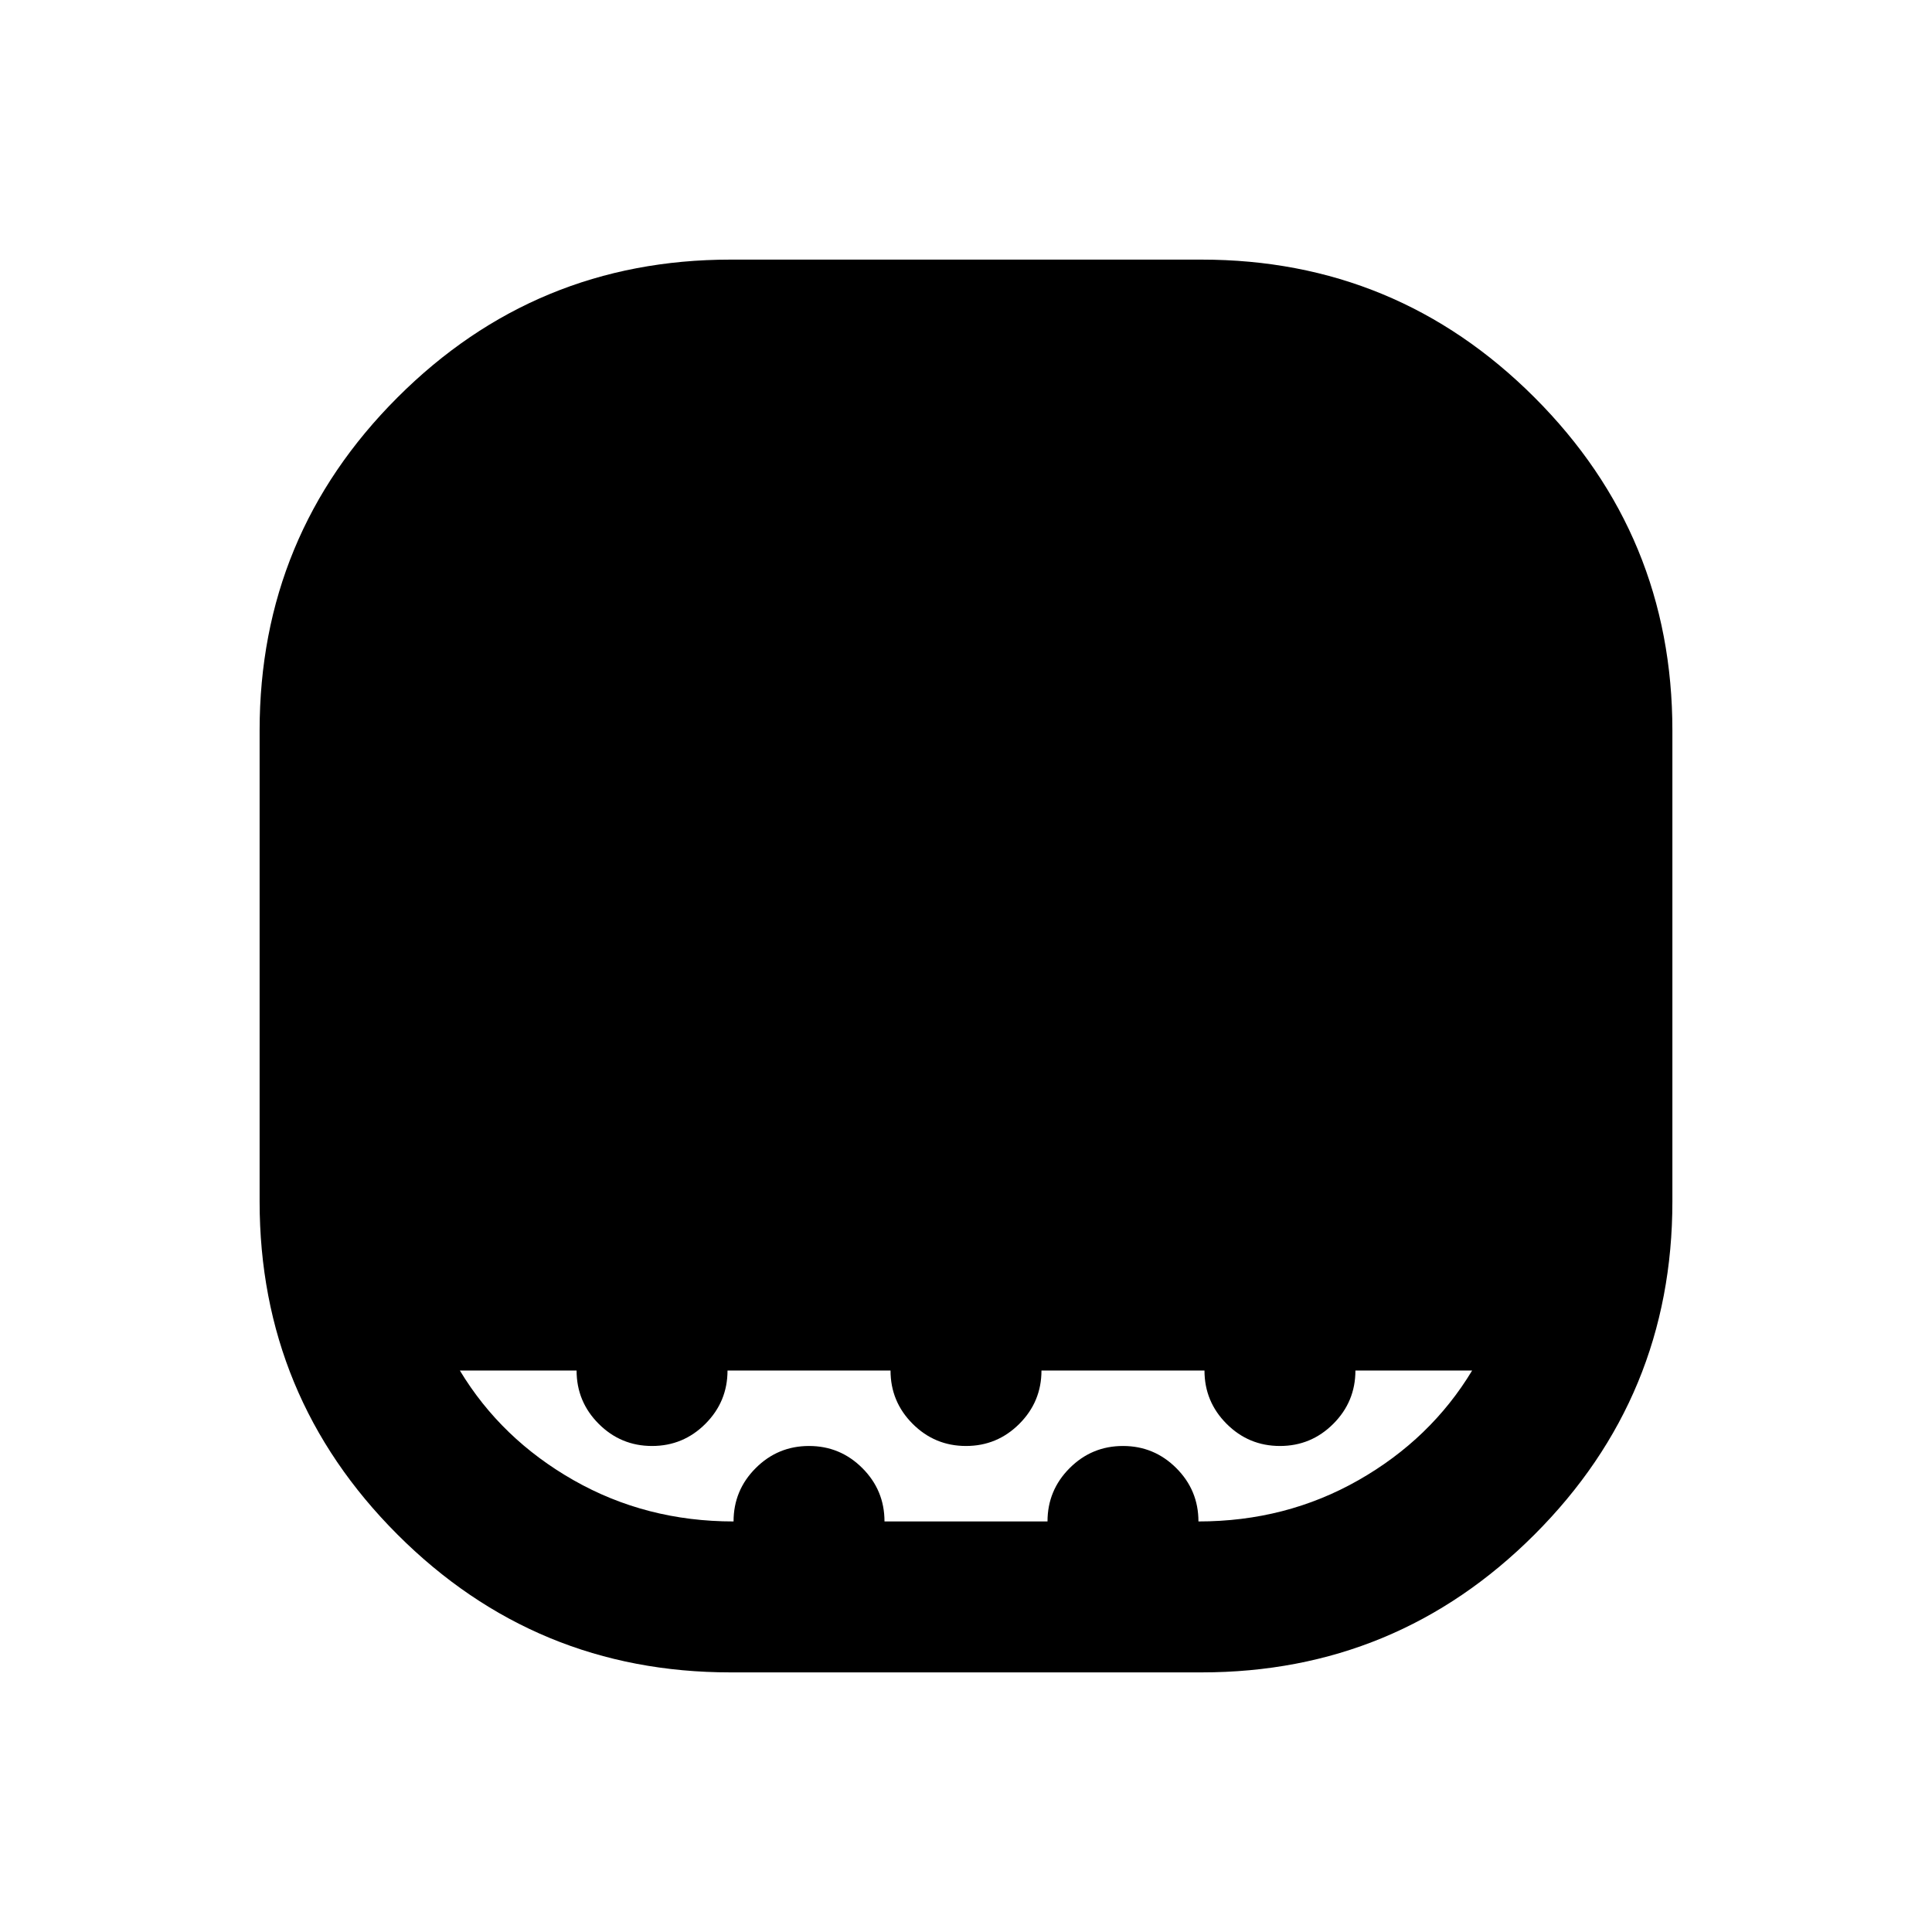 <svg xmlns="http://www.w3.org/2000/svg" height="24" viewBox="0 -960 960 960" width="24"><path d="M363-129q-97 0-165.5-68.5T129-363v-234q0-97 68.5-165.5T363-831h234q97 0 165.5 68.5T831-597v234q0 97-68.5 165.5T597-129H363Zm1.5-75q0-15.5 11-26.5t26.5-11q15.5 0 26.5 11t11 26.5h81q0-15.5 11-26.5t26.5-11q15.5 0 26.5 11t11 26.5q43.5 0 79.5-20.5t56.5-54.5h-58q0 15.5-11 26.5t-26.5 11q-15.5 0-26.5-11t-11-26.5h-81q0 15.5-11 26.5t-26.5 11q-15.5 0-26.5-11t-11-26.5h-81q0 15.5-11 26.5t-26.5 11q-15.5 0-26.5-11t-11-26.5h-58q20.5 34 56.5 54.5t79.5 20.5Z"/></svg>